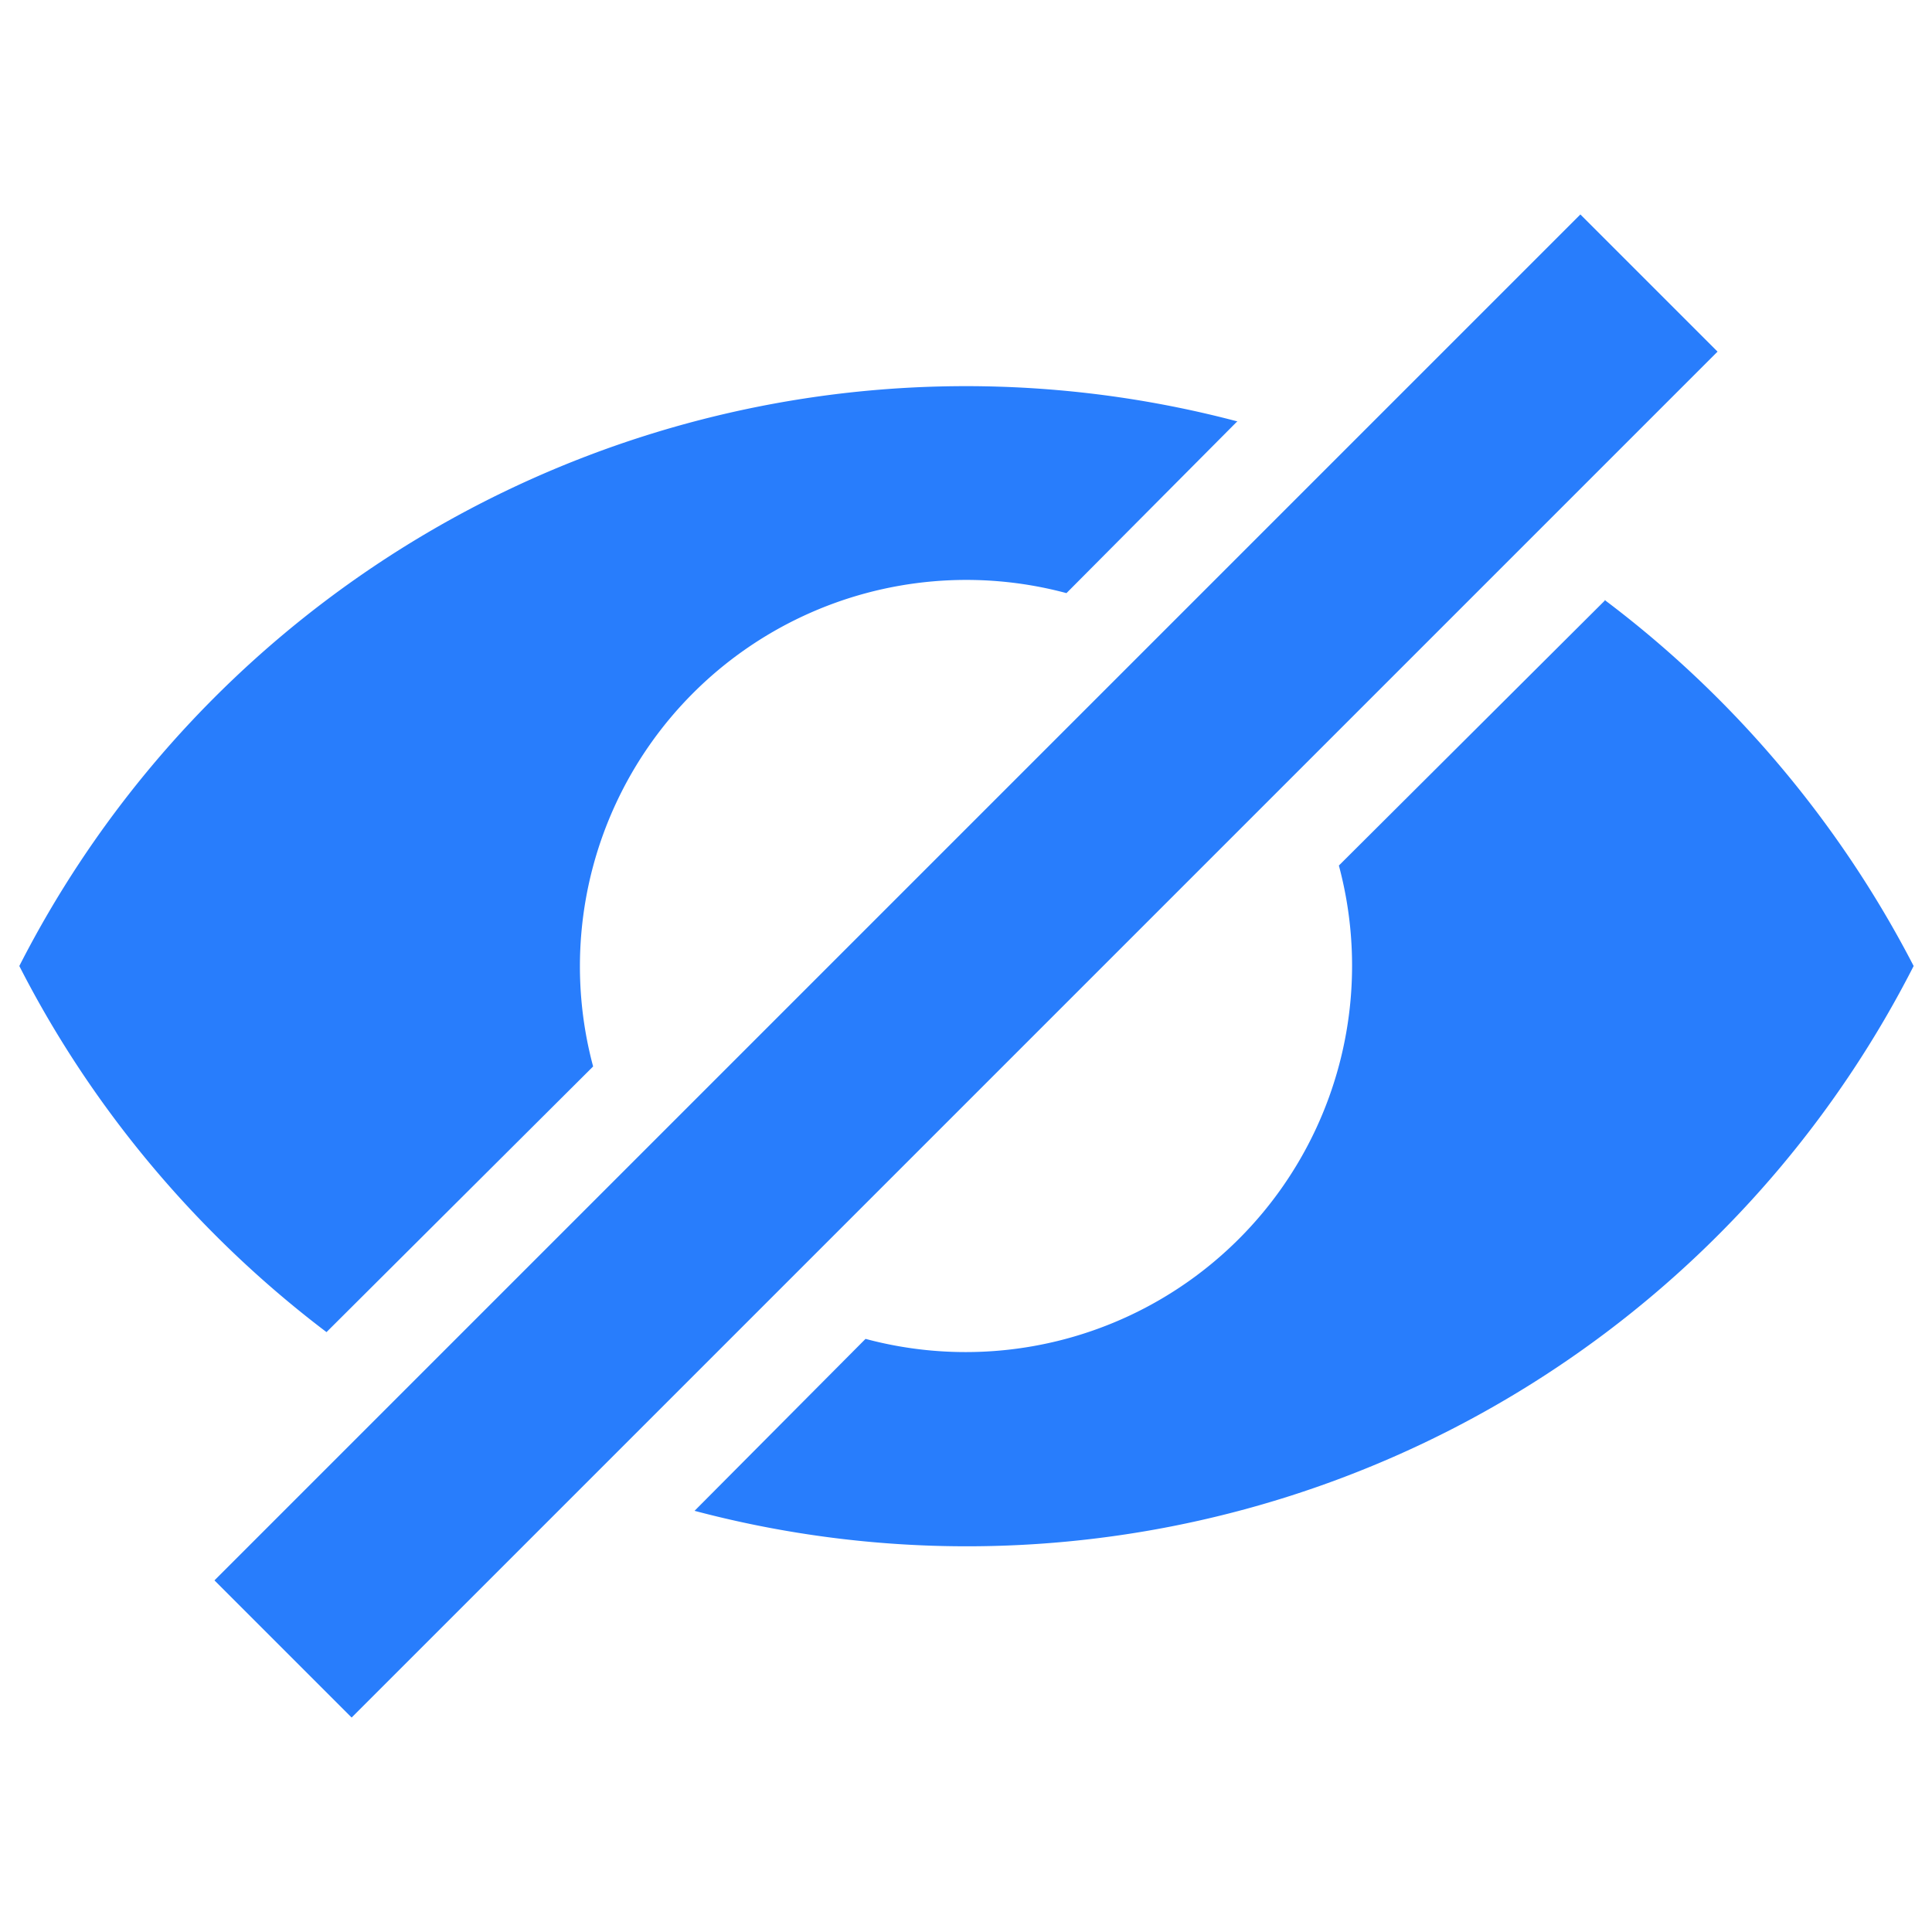 <?xml version="1.0" encoding="utf-8"?><!-- Uploaded to: SVG Repo, www.svgrepo.com, Generator: SVG Repo Mixer Tools -->
<svg fill="#287dfc" width="800px" height="800px" viewBox="0 0 20 20" xmlns="http://www.w3.org/2000/svg"><path d="M12.81 4.36l-1.77 1.78a4 4 0 0 0-4.9 4.9l-2.76 2.75C2.06 12.79.96 11.49.2 10a11 11 0 0 1 12.6-5.64zm3.8 1.85c1.33 1 2.43 2.3 3.2 3.79a11 11 0 0 1-12.62 5.64l1.77-1.78a4 4 0 0 0 4.9-4.9l2.76-2.75zm-.25-3.99l1.42 1.42L3.64 17.78l-1.42-1.42L16.36 2.22z"/></svg>